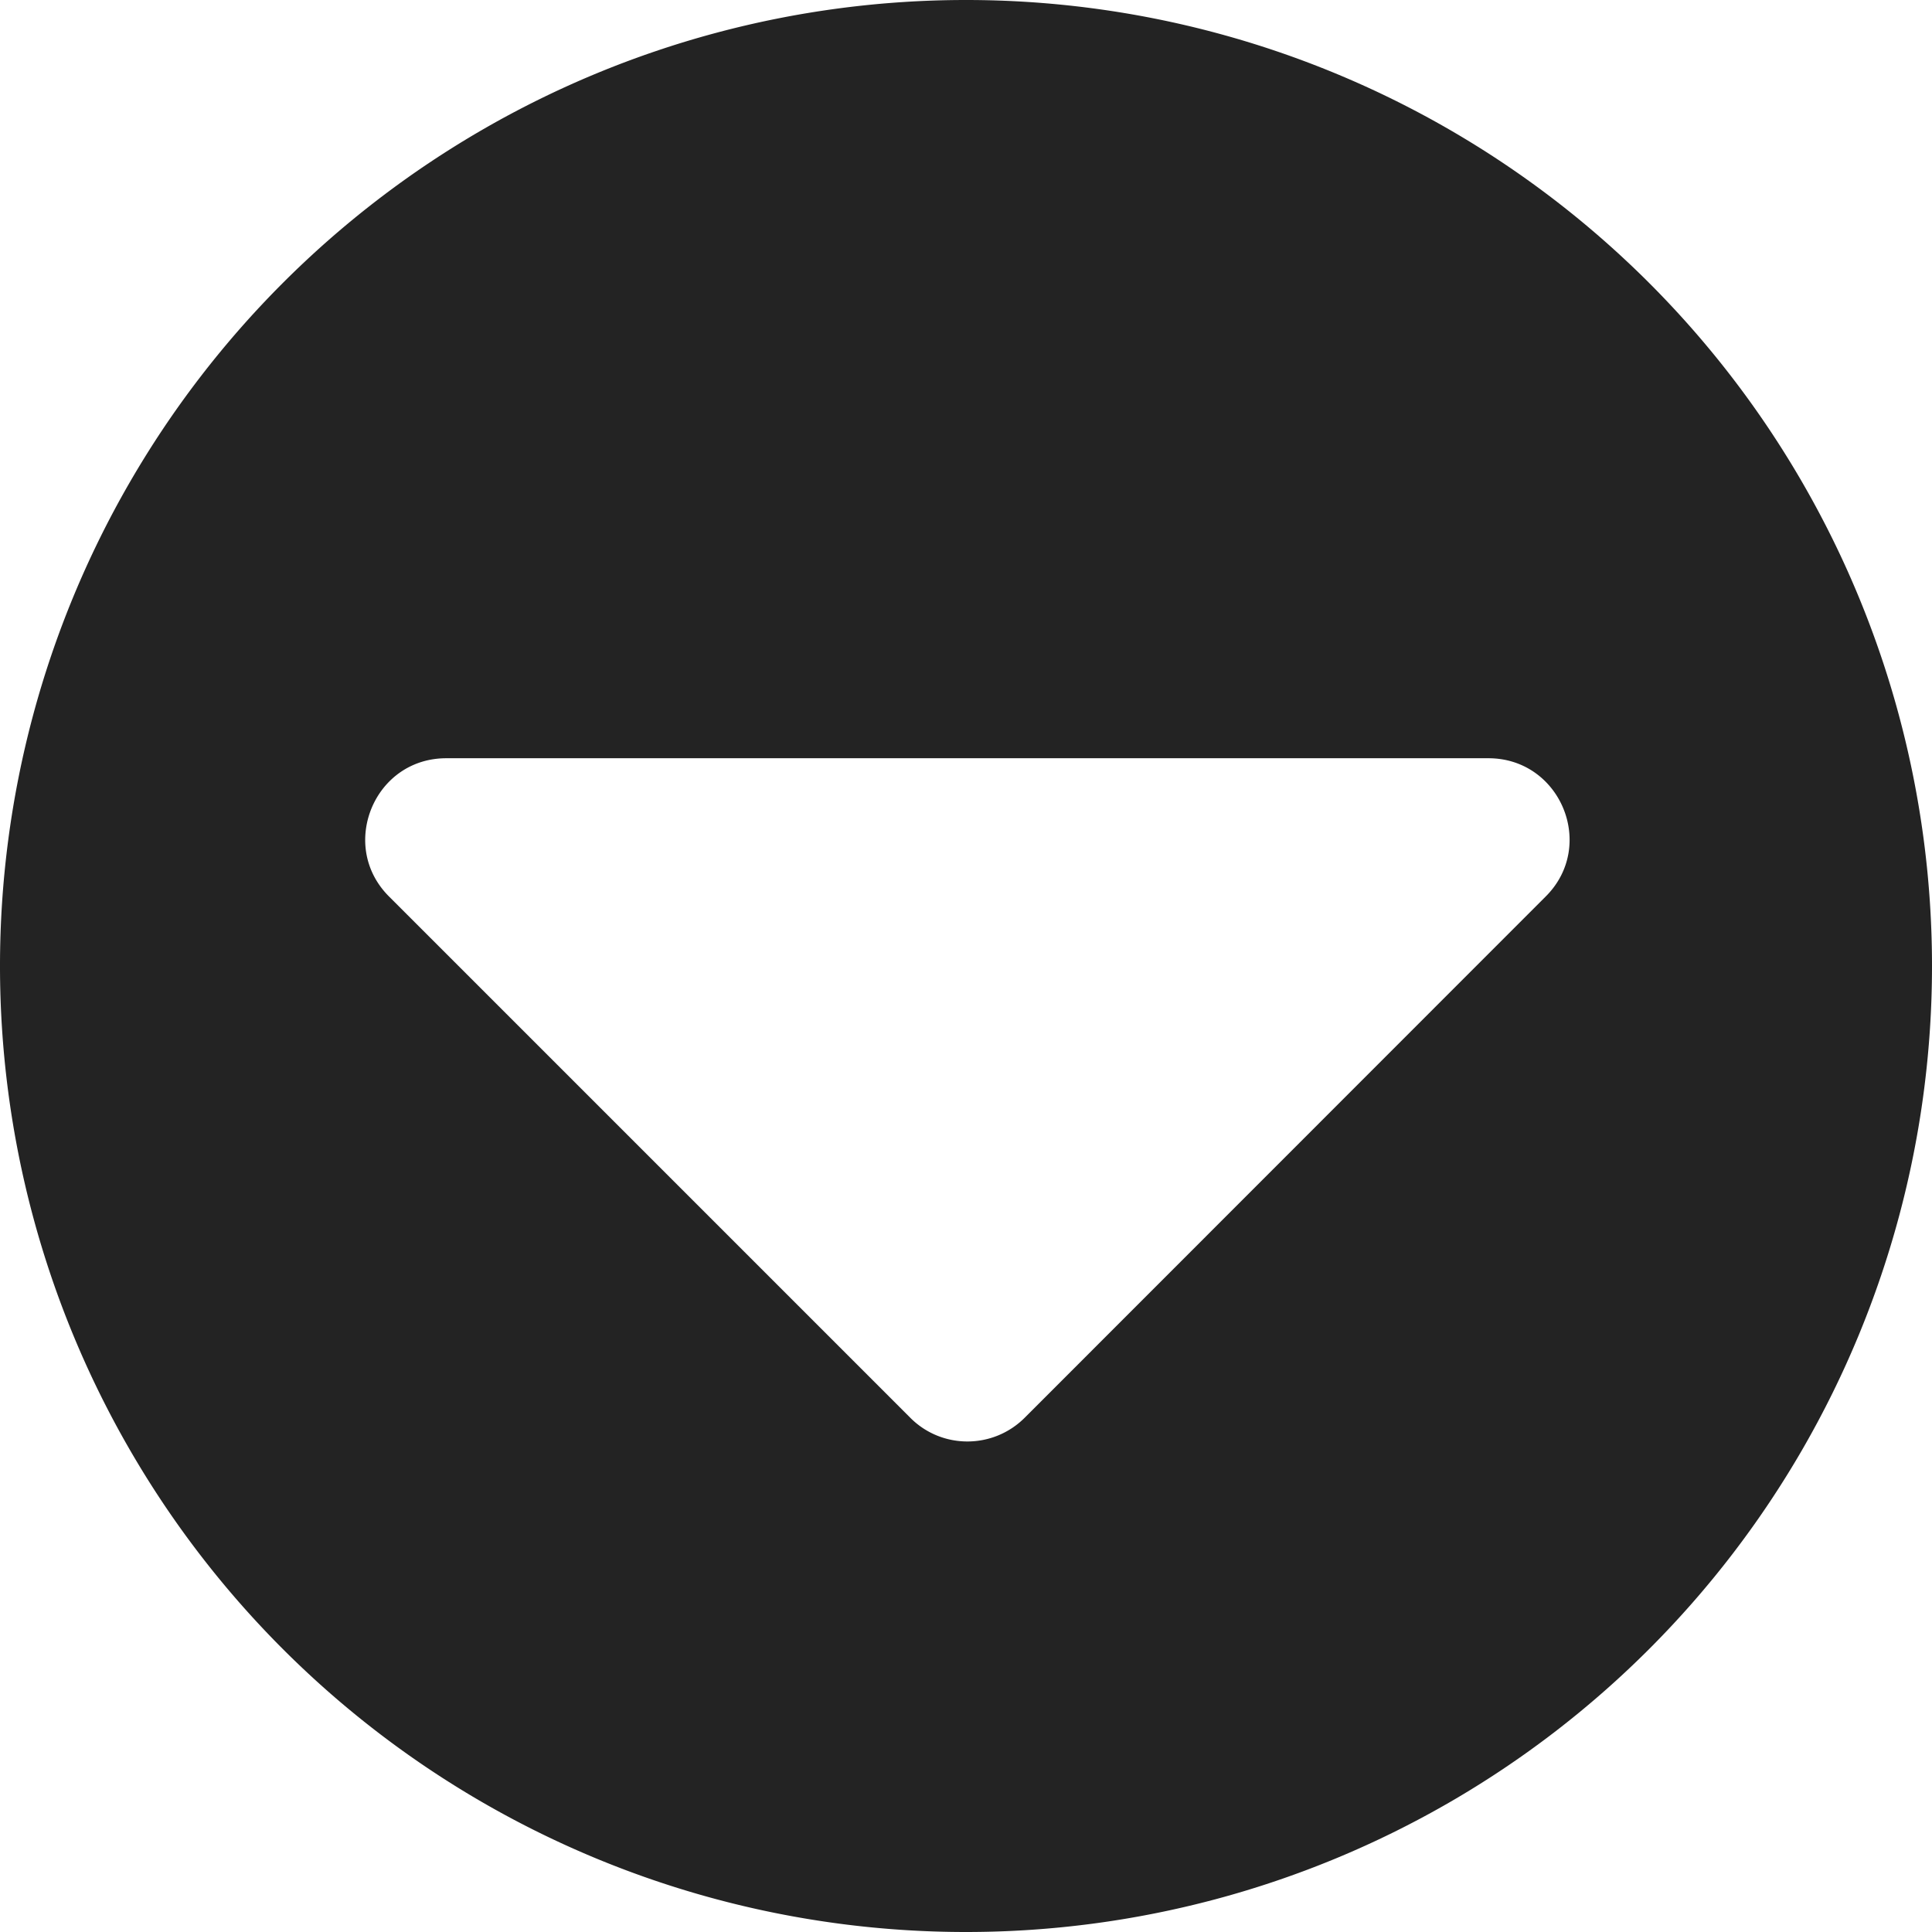 <?xml version="1.0" encoding="UTF-8" standalone="no"?>
<!-- Created with Inkscape (http://www.inkscape.org/) -->

<svg
   xmlns:dc="http://purl.org/dc/elements/1.1/"
   xmlns:cc="http://creativecommons.org/ns#"
   xmlns:rdf="http://www.w3.org/1999/02/22-rdf-syntax-ns#"
   xmlns:svg="http://www.w3.org/2000/svg"
   xmlns="http://www.w3.org/2000/svg"
   xmlns:sodipodi="http://sodipodi.sourceforge.net/DTD/sodipodi-0.dtd"
   xmlns:inkscape="http://www.inkscape.org/namespaces/inkscape"
   width="32"
   height="32"
   viewBox="0 0 8.467 8.467"
   version="1.1"
   id="svg8"
   inkscape:version="0.92.5 (2060ec1f9f, 2020-04-08)"
   sodipodi:docname="move-down_bd.svg">
  <defs
     id="defs2">
    <style
       id="style1399">.cls-1{fill:#e3e3e3;}</style>
    <style
       id="style1399-1">.cls-1{fill:#e3e3e3;}</style>
    <style
       id="style1399-5">.cls-1{fill:#e3e3e3;}</style>
    <style
       id="style1399-8">.cls-1{fill:#e3e3e3;}</style>
    <style
       id="style1399-7">.cls-1{fill:#e3e3e3;}</style>
    <style
       id="style1399-1-5">.cls-1{fill:#e3e3e3;}</style>
    <style
       id="style1399-5-6">.cls-1{fill:#e3e3e3;}</style>
    <style
       id="style1399-8-9">.cls-1{fill:#e3e3e3;}</style>
    <style
       id="style1399-2">.cls-1{fill:#e3e3e3;}</style>
    <style
       id="style1399-1-1">.cls-1{fill:#e3e3e3;}</style>
    <style
       id="style1399-5-5">.cls-1{fill:#e3e3e3;}</style>
    <style
       id="style1399-8-99">.cls-1{fill:#e3e3e3;}</style>
    <style
       id="style857">.cls-1{fill:#e52120;}.cls-1,.cls-2,.cls-3,.cls-4,.cls-5{stroke:#000;stroke-miterlimit:10;stroke-width:1.2px;}.cls-2{fill:#6dbc88;}.cls-3{fill:#701034;}.cls-4{fill:#51aae0;}.cls-5{fill:none;}</style>
  </defs>
  <sodipodi:namedview
     id="base"
     pagecolor="#ffffff"
     bordercolor="#666666"
     borderopacity="1.0"
     inkscape:pageopacity="0.0"
     inkscape:pageshadow="2"
     inkscape:zoom="7.9999995"
     inkscape:cx="-20.065715"
     inkscape:cy="21.891446"
     inkscape:document-units="mm"
     inkscape:current-layer="svg8"
     showgrid="false"
     units="px"
     inkscape:window-width="1920"
     inkscape:window-height="1043"
     inkscape:window-x="0"
     inkscape:window-y="120"
     inkscape:window-maximized="1">
    <sodipodi:guide
       position="8.467,0"
       orientation="-32,0"
       id="guide854"
       inkscape:locked="false" />
    <sodipodi:guide
       position="8.467,8.467"
       orientation="0,-32"
       id="guide856"
       inkscape:locked="false" />
    <sodipodi:guide
       position="0,8.467"
       orientation="1,6.123234e-17"
       id="guide858"
       inkscape:locked="false" />
  </sodipodi:namedview>
  <style
     id="style815"
     type="text/css">
	.st0{fill:#00005B;}
	.st1{fill:#9999FF;}
</style>
  <path
     style="opacity:1;fill:#232323;fill-opacity:1;stroke:none;stroke-width:1.465;stroke-linecap:round;stroke-linejoin:round;stroke-miterlimit:4;stroke-dasharray:none;stroke-dashoffset:10.394;stroke-opacity:1"
     d="M 0,4.233 A 4.233,4.233 0 0 0 4.233,8.467 4.233,4.233 0 0 0 8.467,4.233 4.233,4.233 0 0 0 4.233,0 4.233,4.233 0 0 0 0,4.233 Z M 1.603,3.639 c 0.02,-0.167 0.155,-0.316 0.353,-0.316 l 4.567,0 c 0.316,0 0.475,0.383 0.251,0.606 L 4.491,6.213 c -0.139,0.139 -0.364,0.139 -0.502,0 L 1.705,3.929 C 1.621,3.845 1.591,3.739 1.603,3.639 Z"
     id="path2563"
     inkscape:connector-curvature="0" />
</svg>
